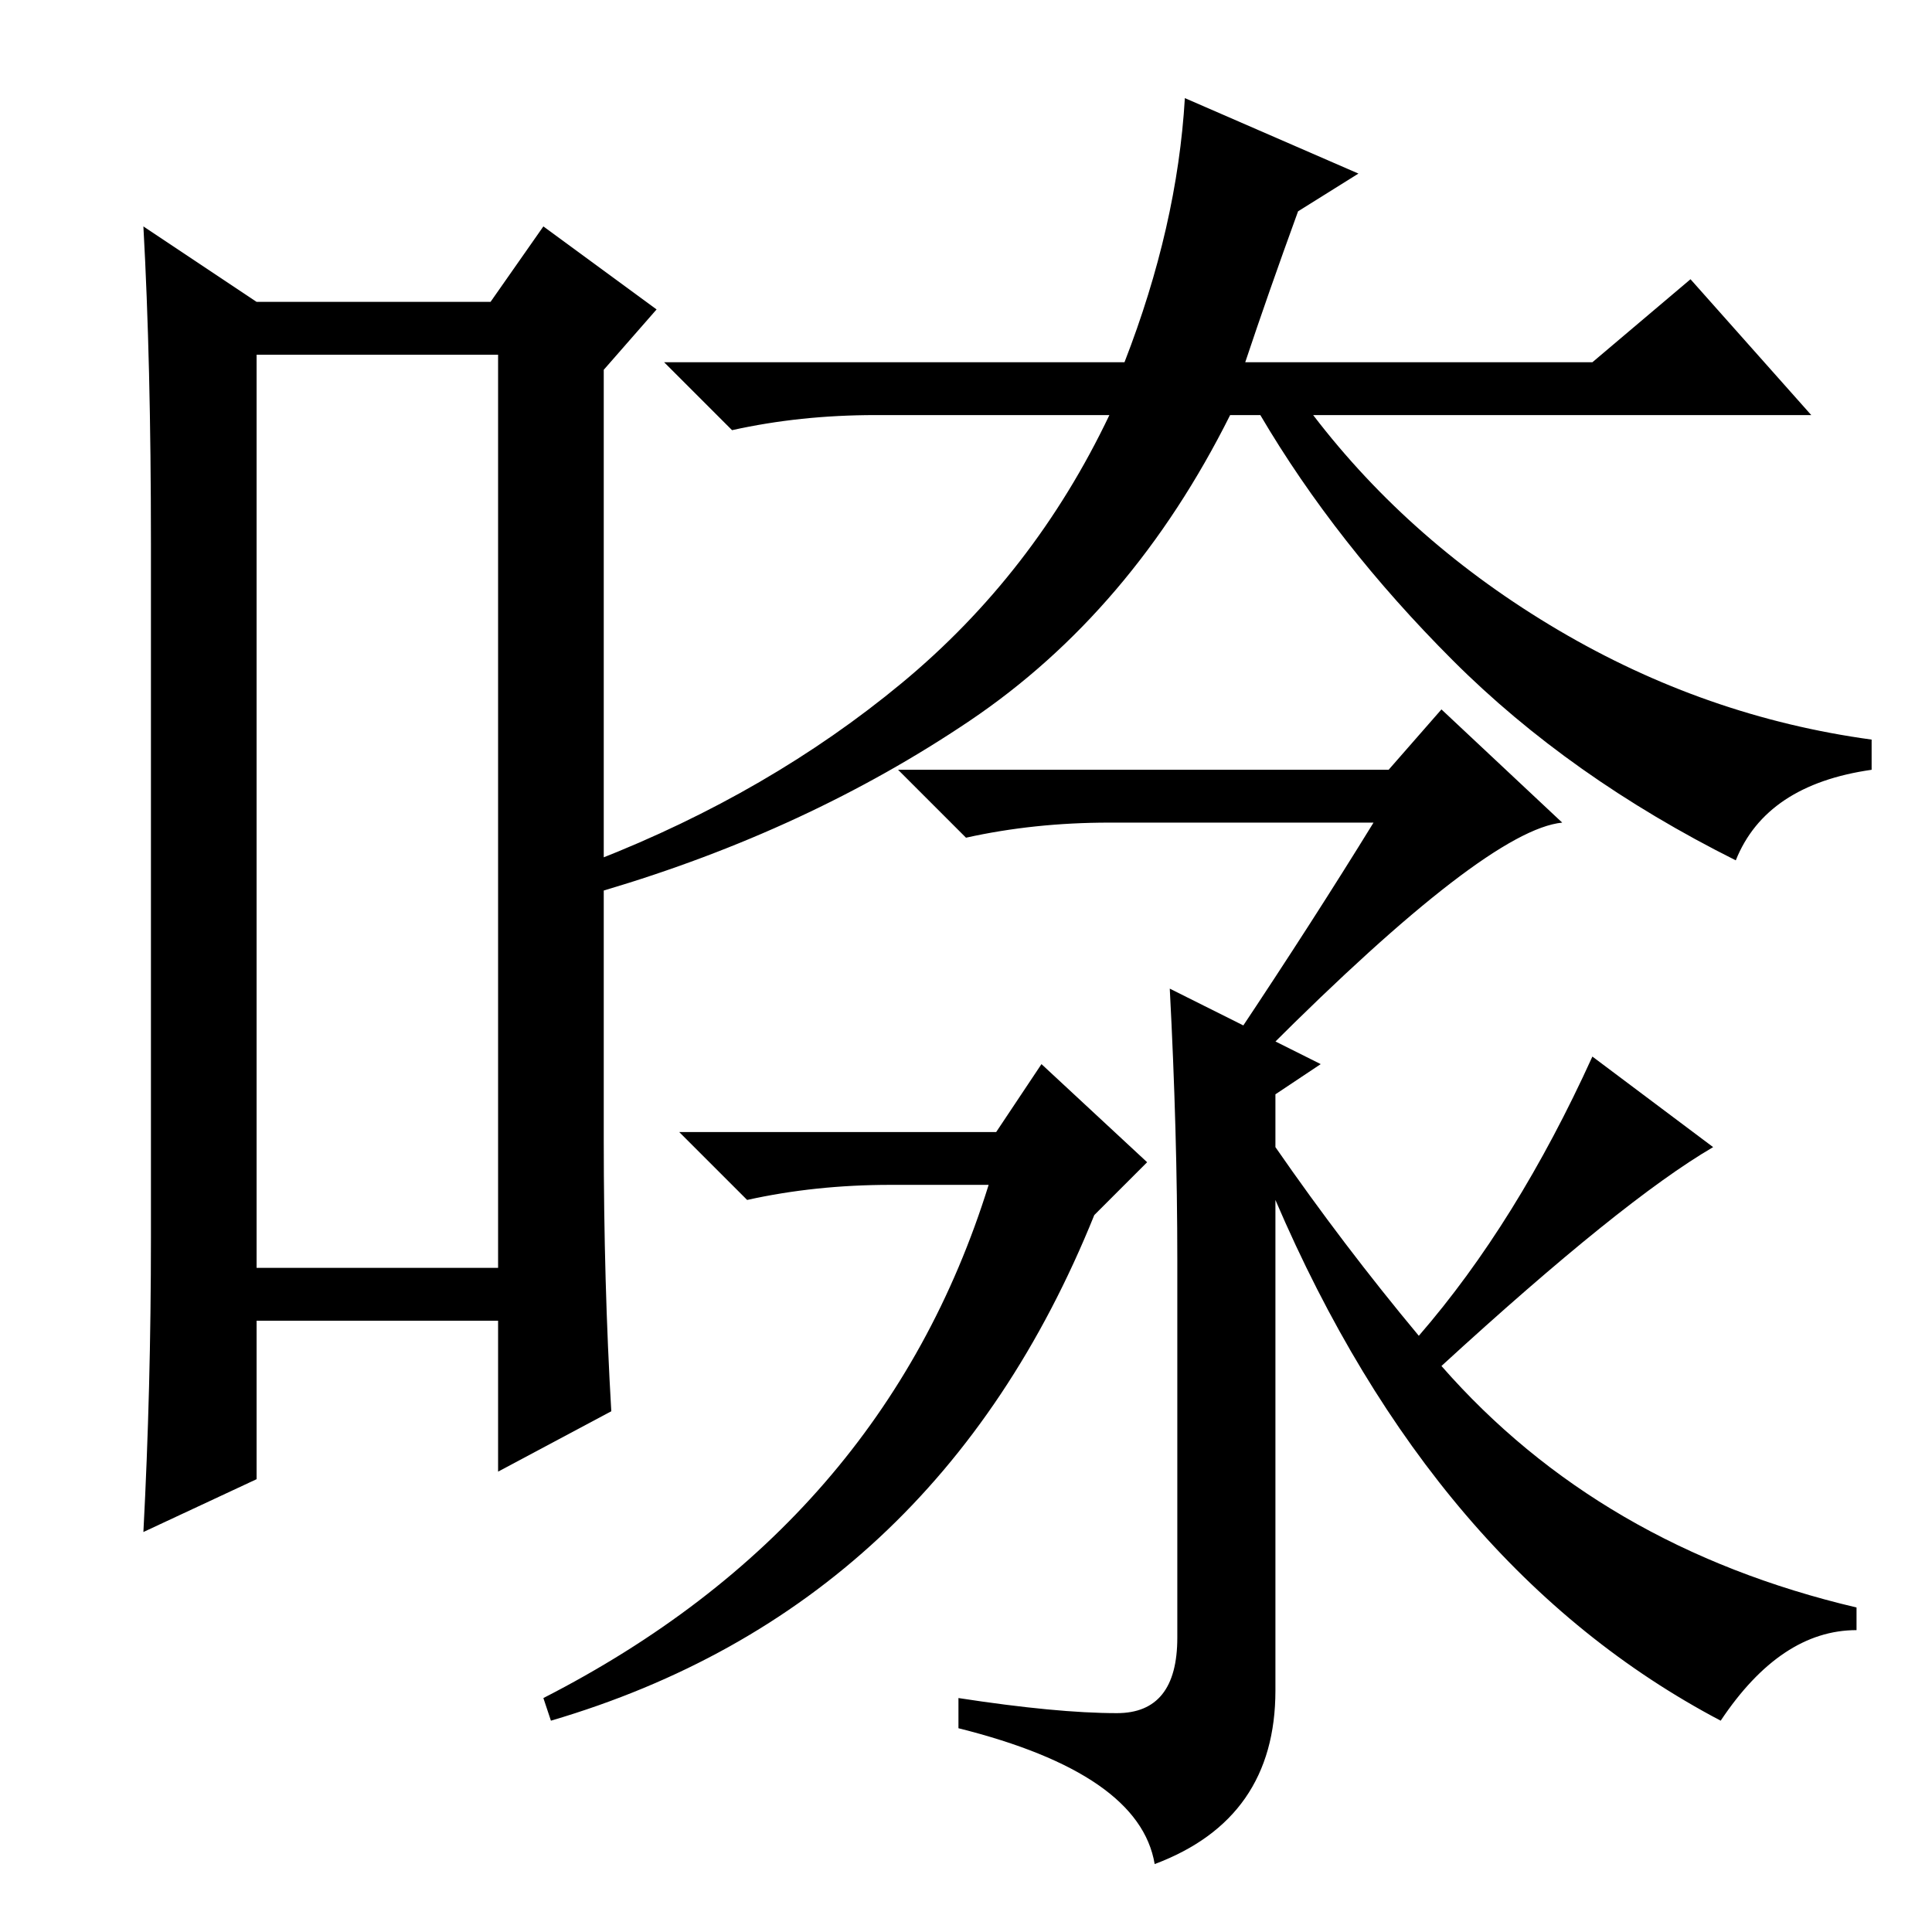 <?xml version="1.0" standalone="no"?>
<!DOCTYPE svg PUBLIC "-//W3C//DTD SVG 1.1//EN" "http://www.w3.org/Graphics/SVG/1.1/DTD/svg11.dtd" >
<svg xmlns="http://www.w3.org/2000/svg" xmlns:xlink="http://www.w3.org/1999/xlink" version="1.1" viewBox="0 -36 256 256">
  <g transform="matrix(1 0 0 -1 0 220)">
   <path fill="currentColor"
d="M34 209v-121h32v121h-32zM20 92v92q0 24 -1 42l15 -10h31l7 10l15 -11l-7 -8v-102q0 -19 1 -36l-15 -8v20h-32v-21l-15 -7q1 19 1 39zM180 233l-8 -5q-4 -11 -7 -20h46l13 11l16 -18h-66q13 -17 32.5 -28.5t41.5 -14.5v-4q-14 -2 -18 -12q-22 11 -37.5 26.5t-25.5 32.5
h-4q-13 -26 -34.5 -40.5t-48.5 -22.5l-1 4q23 9 40.5 23.5t27.5 35.5h-31q-10 0 -19 -2l-9 9h61q7 18 8 35zM131 99h-13q-10 0 -19 -2l-9 9h42l6 9l14 -13l-7 -7q-21 -52 -72 -67l-1 3q45 23 59 68zM164 119q10 15 18 28h-35q-10 0 -19 -2l-9 9h65l7 8l16 -15
q-10 -1 -39 -30zM169 111v-7q9 -13 19 -25q13 15 23 37l16 -12q-12 -7 -36 -29q21 -24 55 -32v-3q-10 0 -18 -12q-38 20 -59 69v-65q0 -17 -16 -23q-2 12 -26 18v4q13 -2 21 -2t8 10v50q0 17 -1 36l20 -10z" />
  </g>

</svg>

